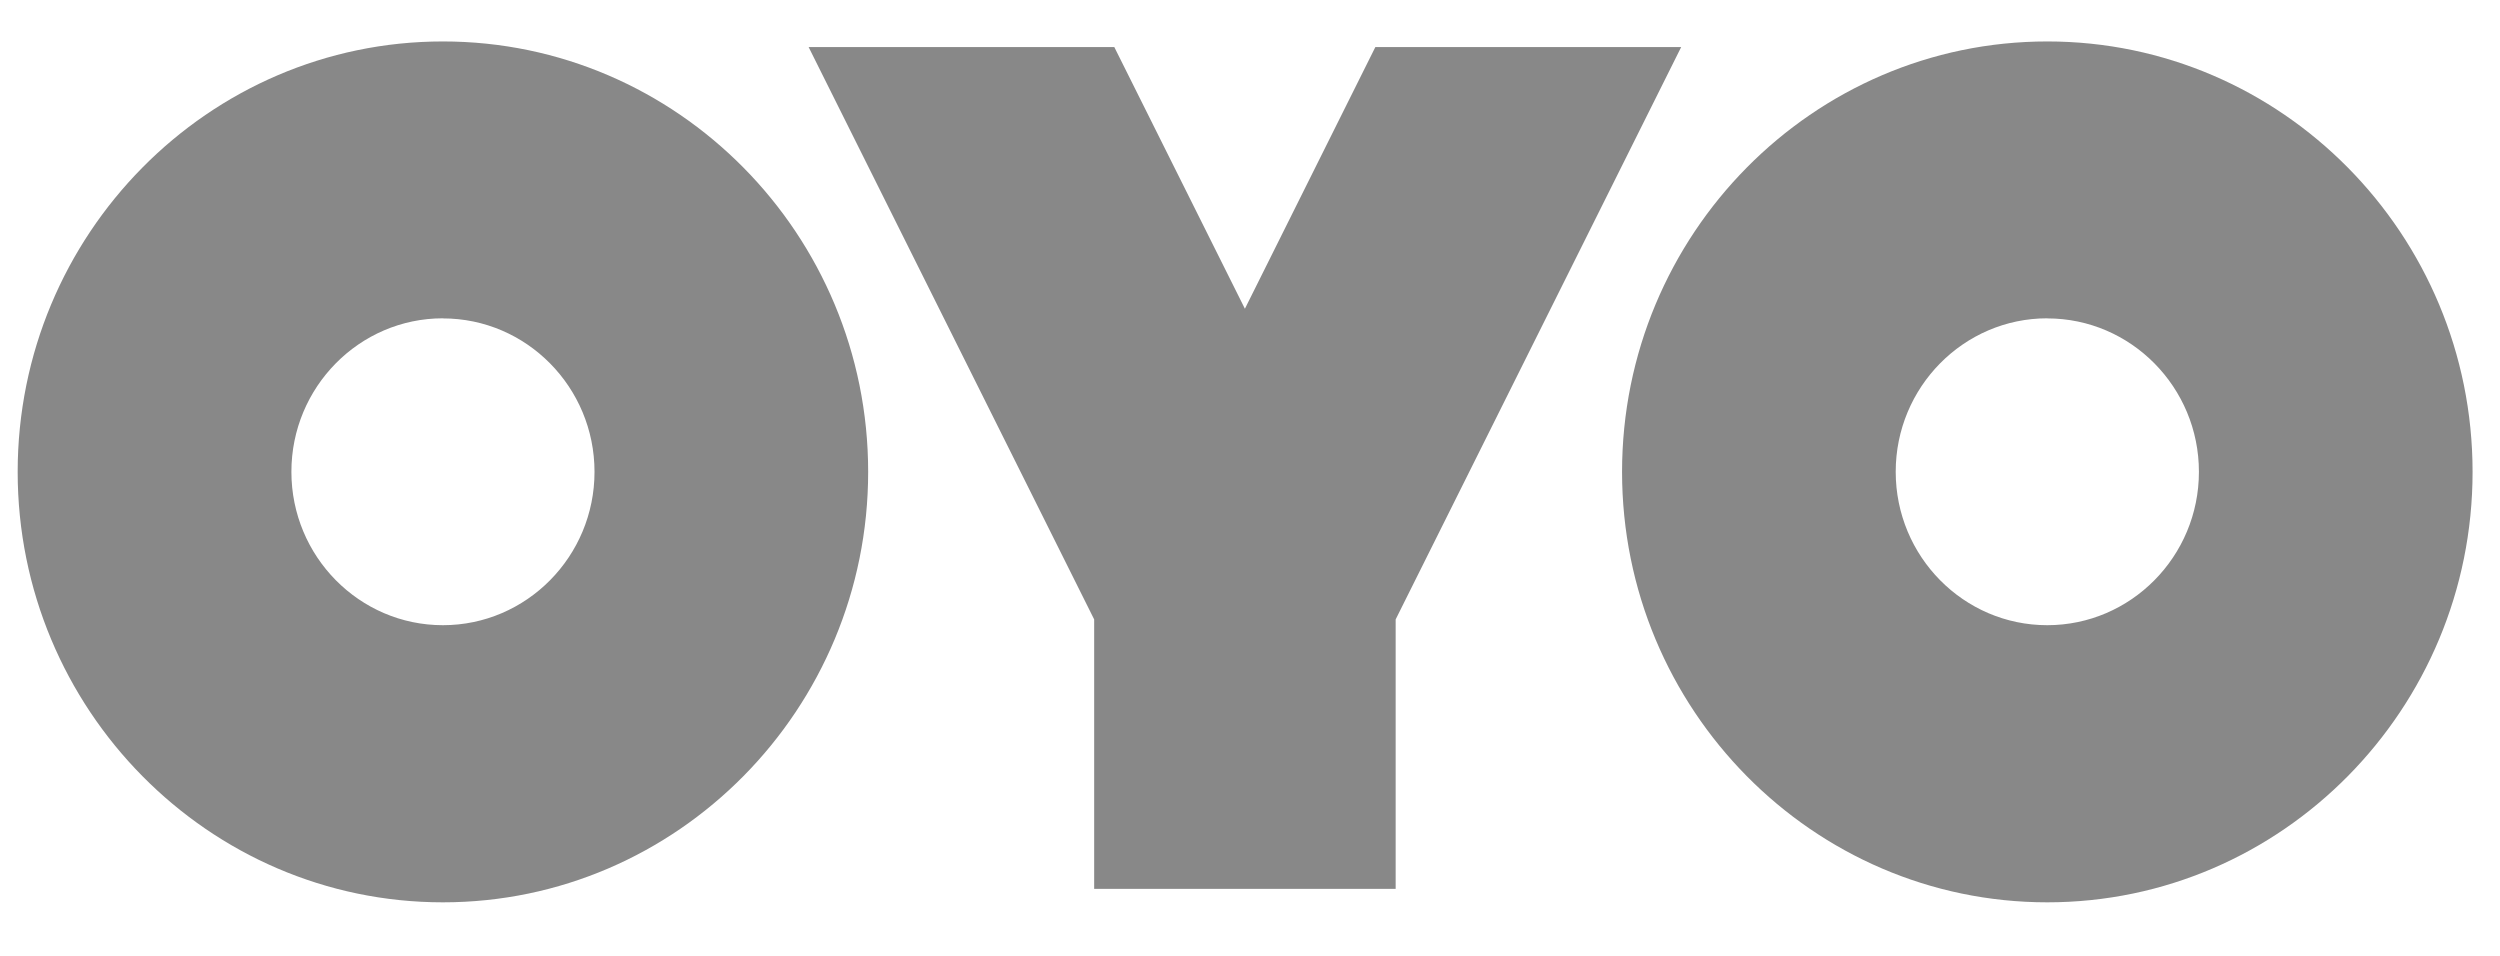 <svg width="102" height="39" viewBox="0 0 102 39" fill="none" xmlns="http://www.w3.org/2000/svg">
<g clip-path="url(#clip0)">
<path d="M83.53 36.815C93.097 36.815 100.881 28.936 100.881 19.253C100.881 9.564 93.097 1.691 83.53 1.691C73.962 1.691 66.18 9.564 66.18 19.253C66.18 28.936 73.962 36.815 83.53 36.815ZM83.53 12.991C86.94 12.991 89.716 15.8 89.716 19.251C89.716 22.702 86.938 25.508 83.528 25.508C80.117 25.508 77.345 22.702 77.345 19.249C77.345 15.794 80.119 12.987 83.528 12.987L83.53 12.991ZM18.071 36.815C27.637 36.815 35.421 28.936 35.421 19.253C35.421 9.564 27.637 1.691 18.071 1.691C8.506 1.691 0.721 9.564 0.721 19.253C0.721 28.936 8.506 36.815 18.071 36.815ZM18.071 12.991C21.482 12.991 24.256 15.8 24.256 19.251C24.256 22.702 21.482 25.508 18.071 25.508C14.662 25.508 11.889 22.702 11.889 19.249C11.889 15.794 14.663 12.987 18.071 12.987V12.991ZM50.791 12.595L45.464 1.921H32.992L44.642 25.272V36.266H56.943V25.272L68.592 1.921H56.114L50.793 12.595H50.791Z" fill="#888888"/>
</g>
<defs>
<clipPath id="clip0">
<rect width="100.719" height="38.219" fill="white" transform="translate(0.721 0.219)"/>
</clipPath>
</defs>
</svg>
